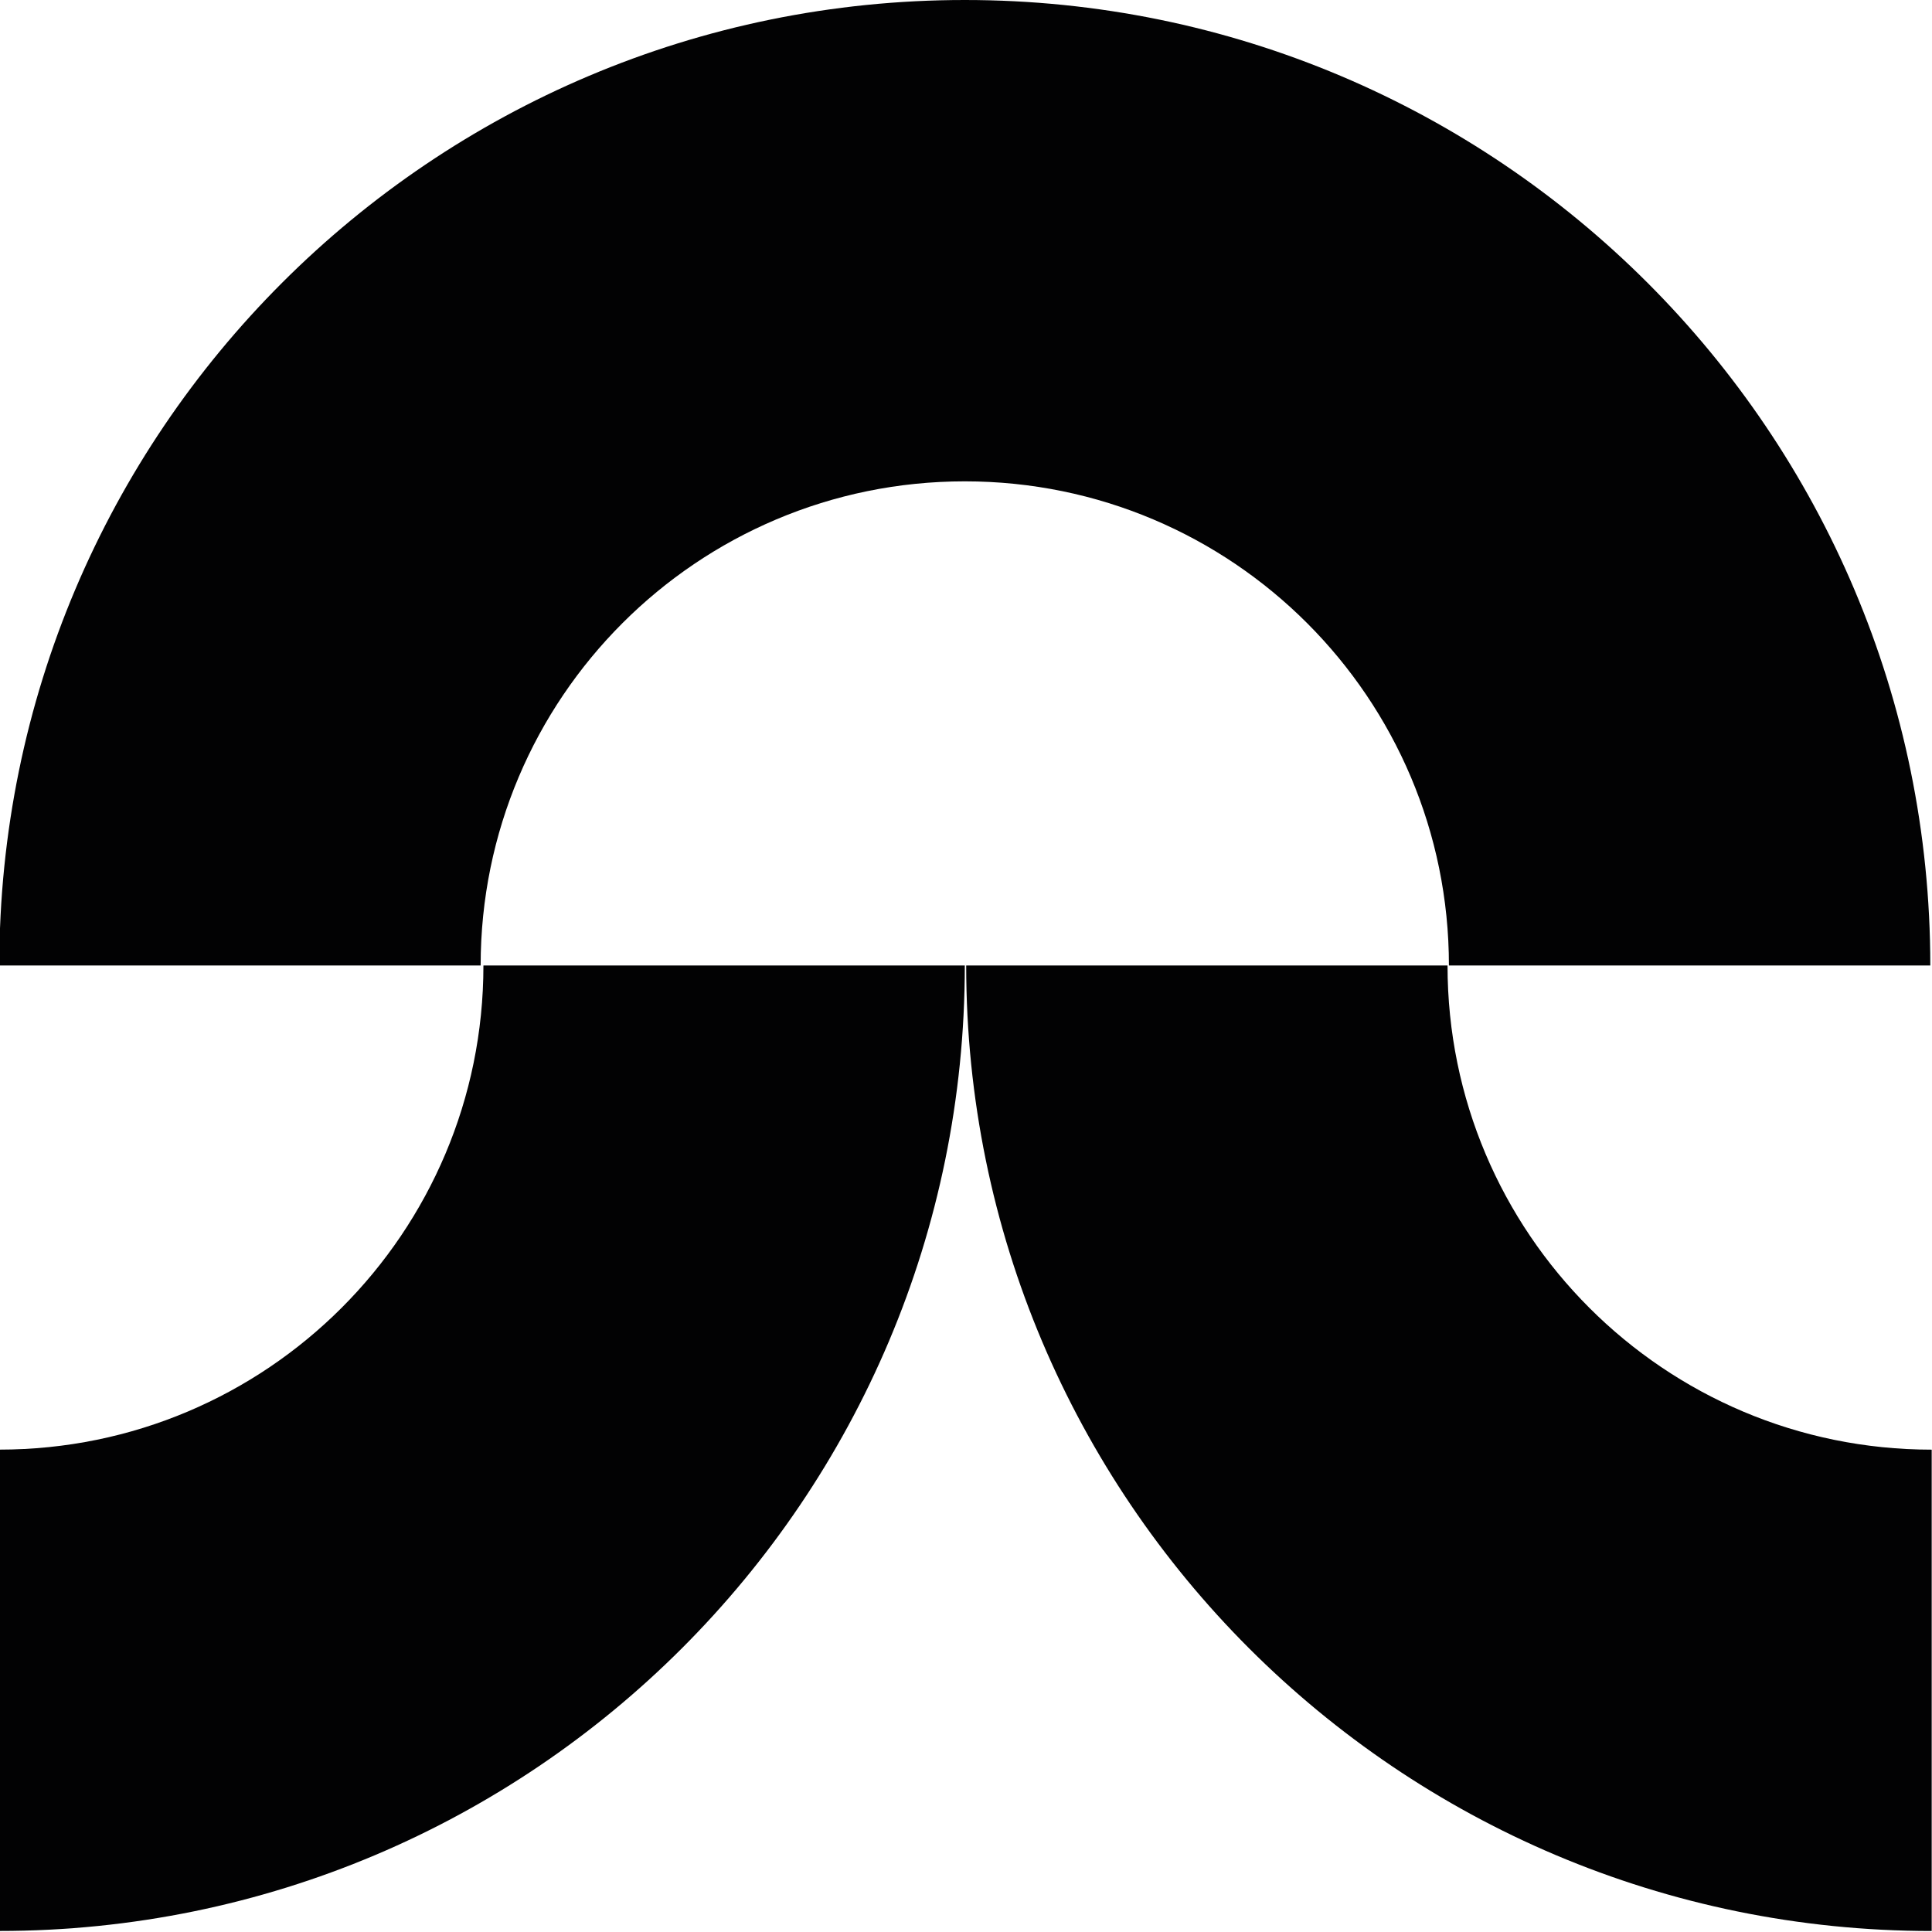 <?xml version="1.0" encoding="utf-8"?>
<!-- Generator: Adobe Illustrator 27.5.0, SVG Export Plug-In . SVG Version: 6.00 Build 0)  -->
<svg version="1.1" id="Layer_1" xmlns="http://www.w3.org/2000/svg" xmlns:xlink="http://www.w3.org/1999/xlink" x="0px" y="0px"
	 viewBox="0 0 500 500" style="enable-background:new 0 0 500 500;" xml:space="preserve">
<style type="text/css">
	.st0{fill:#020203;}
</style>
<path class="st0" d="M124.39,249.87L124.39,249.87c0-69.19,56.09-125.3,125.3-125.3c69.2,0,125.29,56.1,125.29,125.3h124.58
	C499.56,111.87,387.69,0,249.69,0C111.69,0-0.18,111.87-0.18,249.87H124.39z"/>
<path class="st0" d="M374.62,249.87H250.05c0,138,111.86,249.87,249.87,249.87V375.17C430.72,375.17,374.62,319.06,374.62,249.87"/>
<path class="st0" d="M-0.18,375.16v124.57c138,0,249.87-111.86,249.87-249.87H125.11C125.11,319.07,69.01,375.16-0.18,375.16"/>
</svg>
